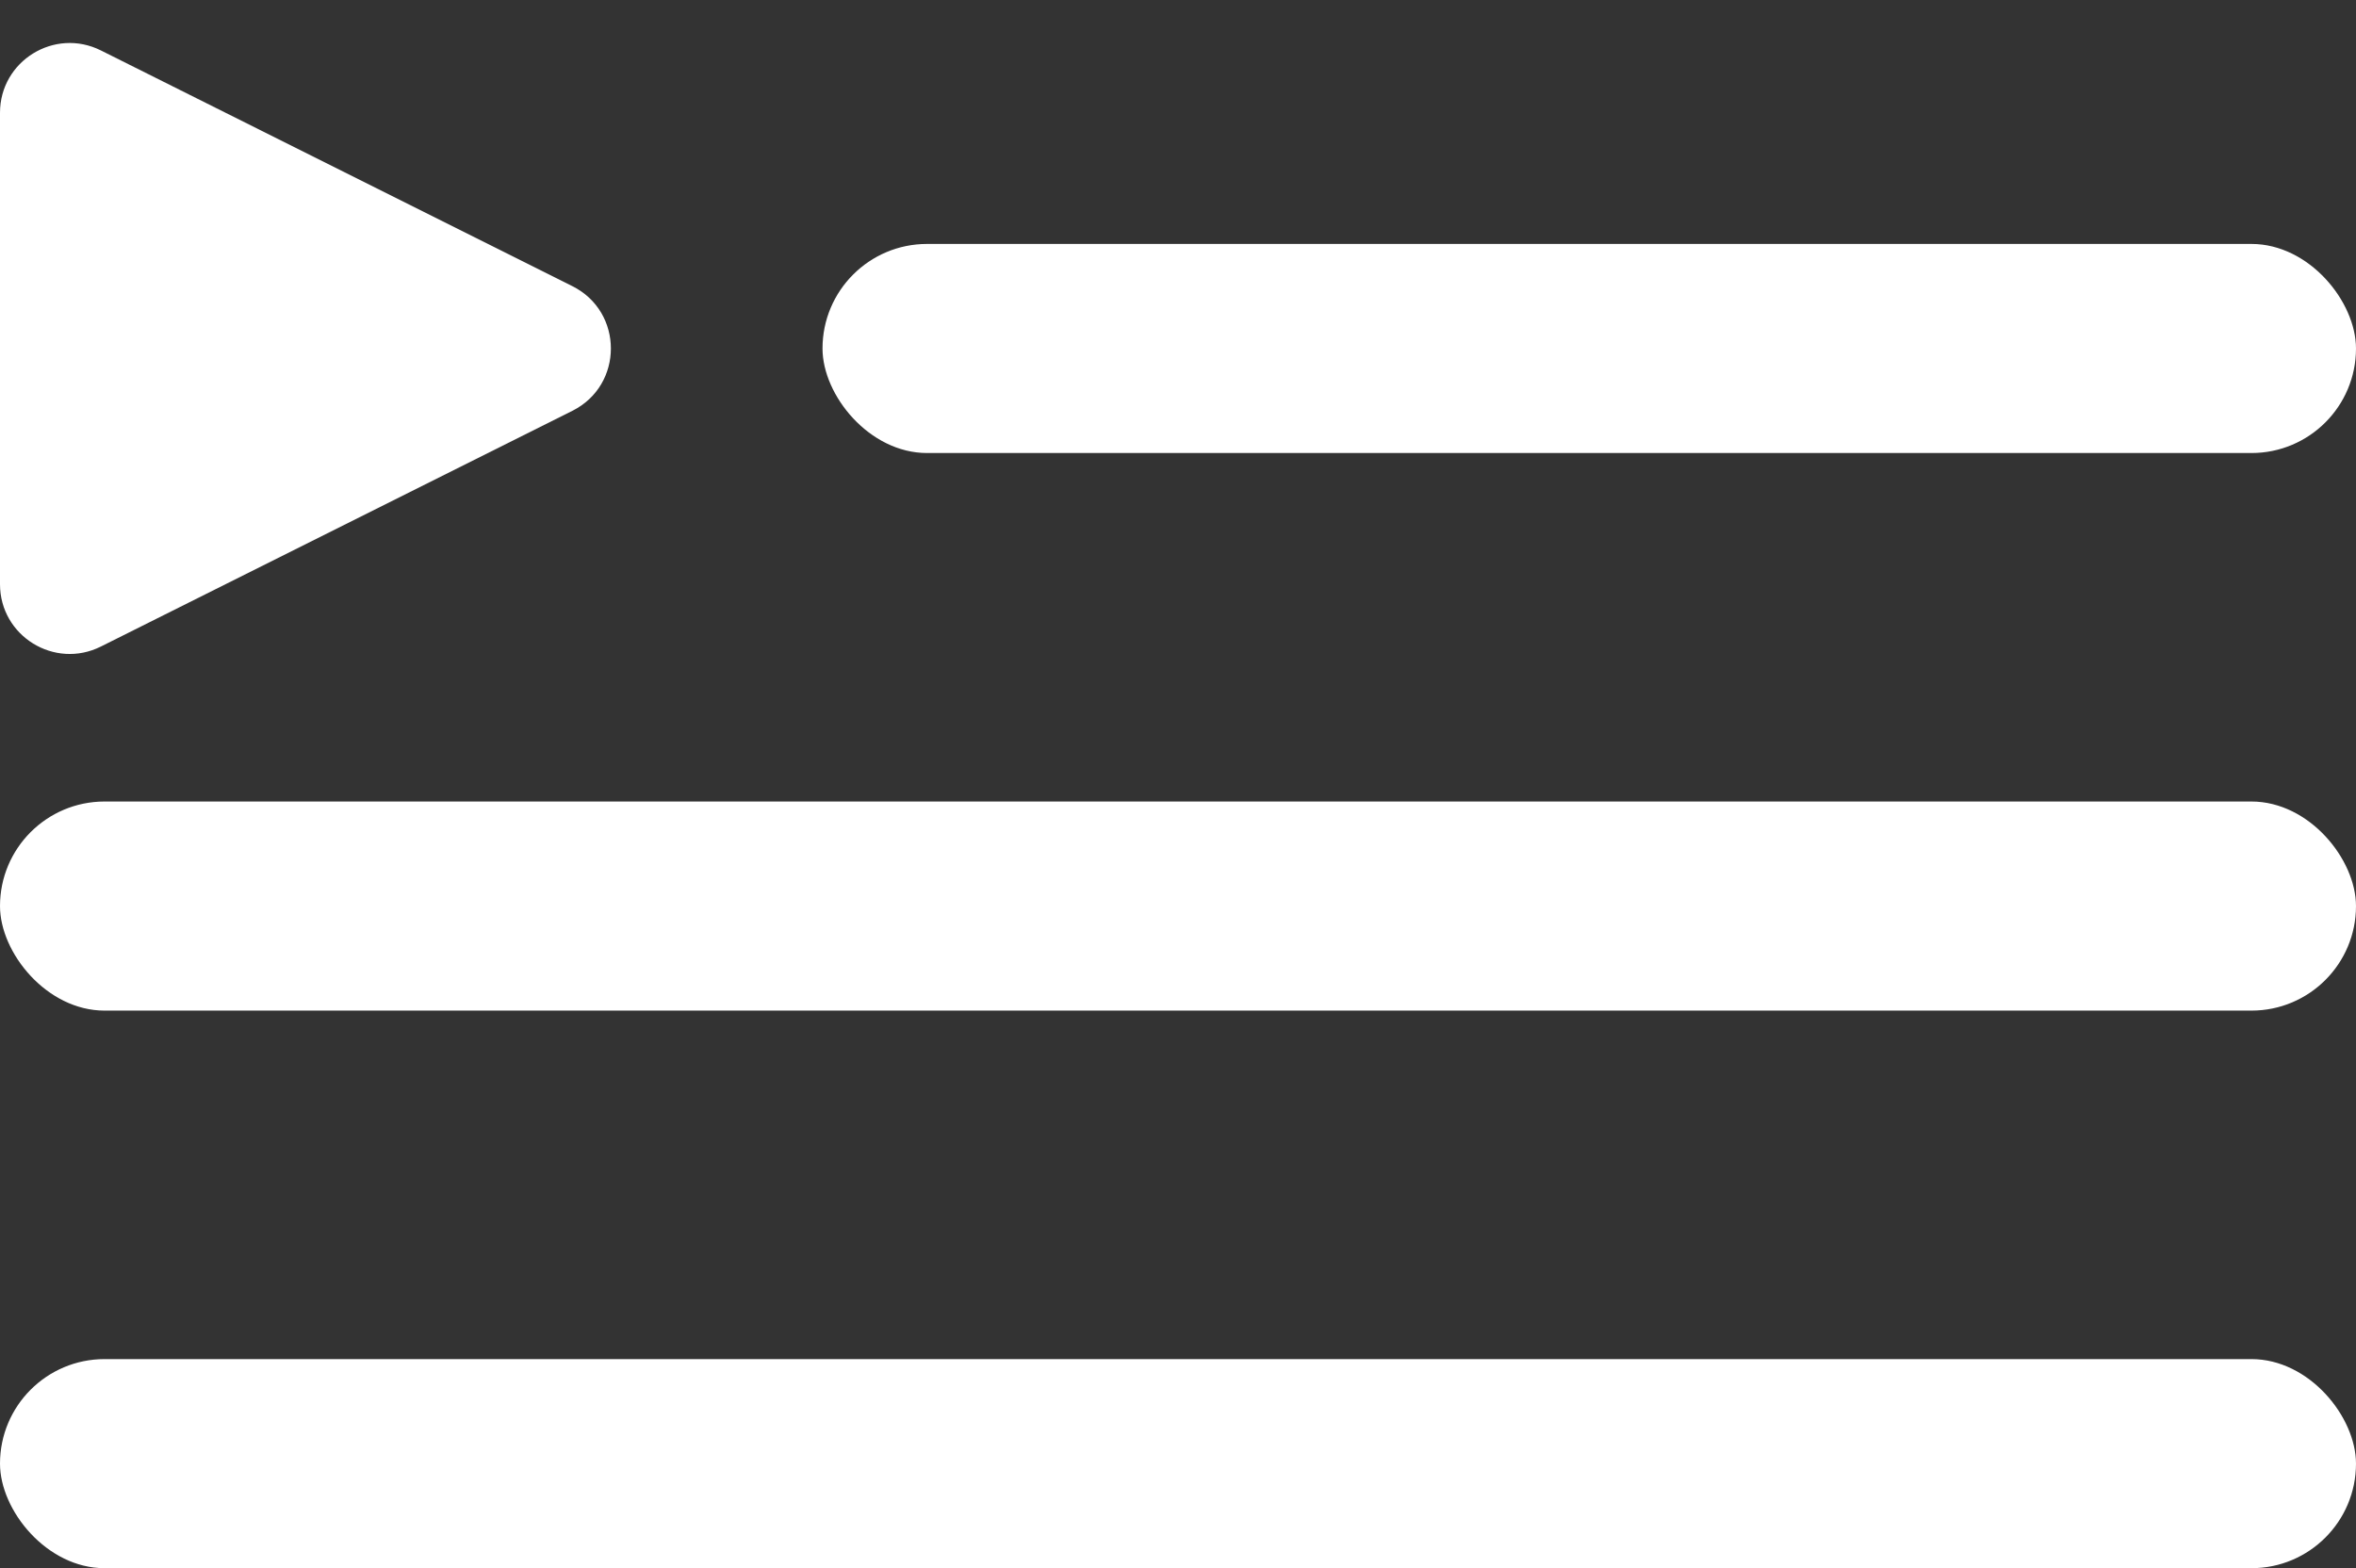 <svg xmlns="http://www.w3.org/2000/svg" width="338" height="225" viewBox="0 0 338 225">
  <rect x="0" y="0" width="338" height="225" fill="#333333" stroke="none"/>
  <g id="az-queue" transform="translate(-87 -140)">
    <rect id="Rectangle_114" data-name="Rectangle 114" width="220" height="30" rx="15" transform="translate(205 175)" fill="#fff"/>
    <rect id="Rectangle_116" data-name="Rectangle 116" width="338" height="30" rx="15" transform="translate(87 335)" fill="#fff"/>
    <rect id="Rectangle_118" data-name="Rectangle 118" width="338" height="30" rx="15" transform="translate(87 255)" fill="#fff"/>
    <g id="Polygon_1" data-name="Polygon 1" transform="translate(187 140) rotate(90)" fill="#fff" stroke-linecap="round" stroke-linejoin="round">
      <path d="M 83.82 95 L 16.18 95 C 13.664 95 12.368 93.342 11.927 92.629 C 11.486 91.916 10.583 90.014 11.708 87.764 L 45.528 20.125 C 45.977 19.226 46.616 18.528 47.428 18.049 C 48.191 17.599 49.081 17.361 50 17.361 C 50.919 17.361 51.809 17.599 52.572 18.049 C 53.384 18.528 54.023 19.226 54.472 20.125 L 88.292 87.764 C 89.417 90.014 88.514 91.916 88.073 92.629 C 87.632 93.342 86.336 95 83.82 95 Z" stroke="none"/>
      <path d="M 50 22.361 L 16.18 90 L 83.82 90 L 50.055 22.367 C 50.05 22.365 50.029 22.361 50 22.361 M 50 12.361 C 53.551 12.361 57.102 14.203 58.944 17.889 L 92.764 85.528 C 96.088 92.177 91.253 100 83.82 100 L 16.18 100 C 8.747 100 3.912 92.177 7.236 85.528 L 41.056 17.889 C 42.898 14.203 46.449 12.361 50 12.361 Z" stroke="none" fill="#fff"/>
    </g>
  </g>
</svg>
